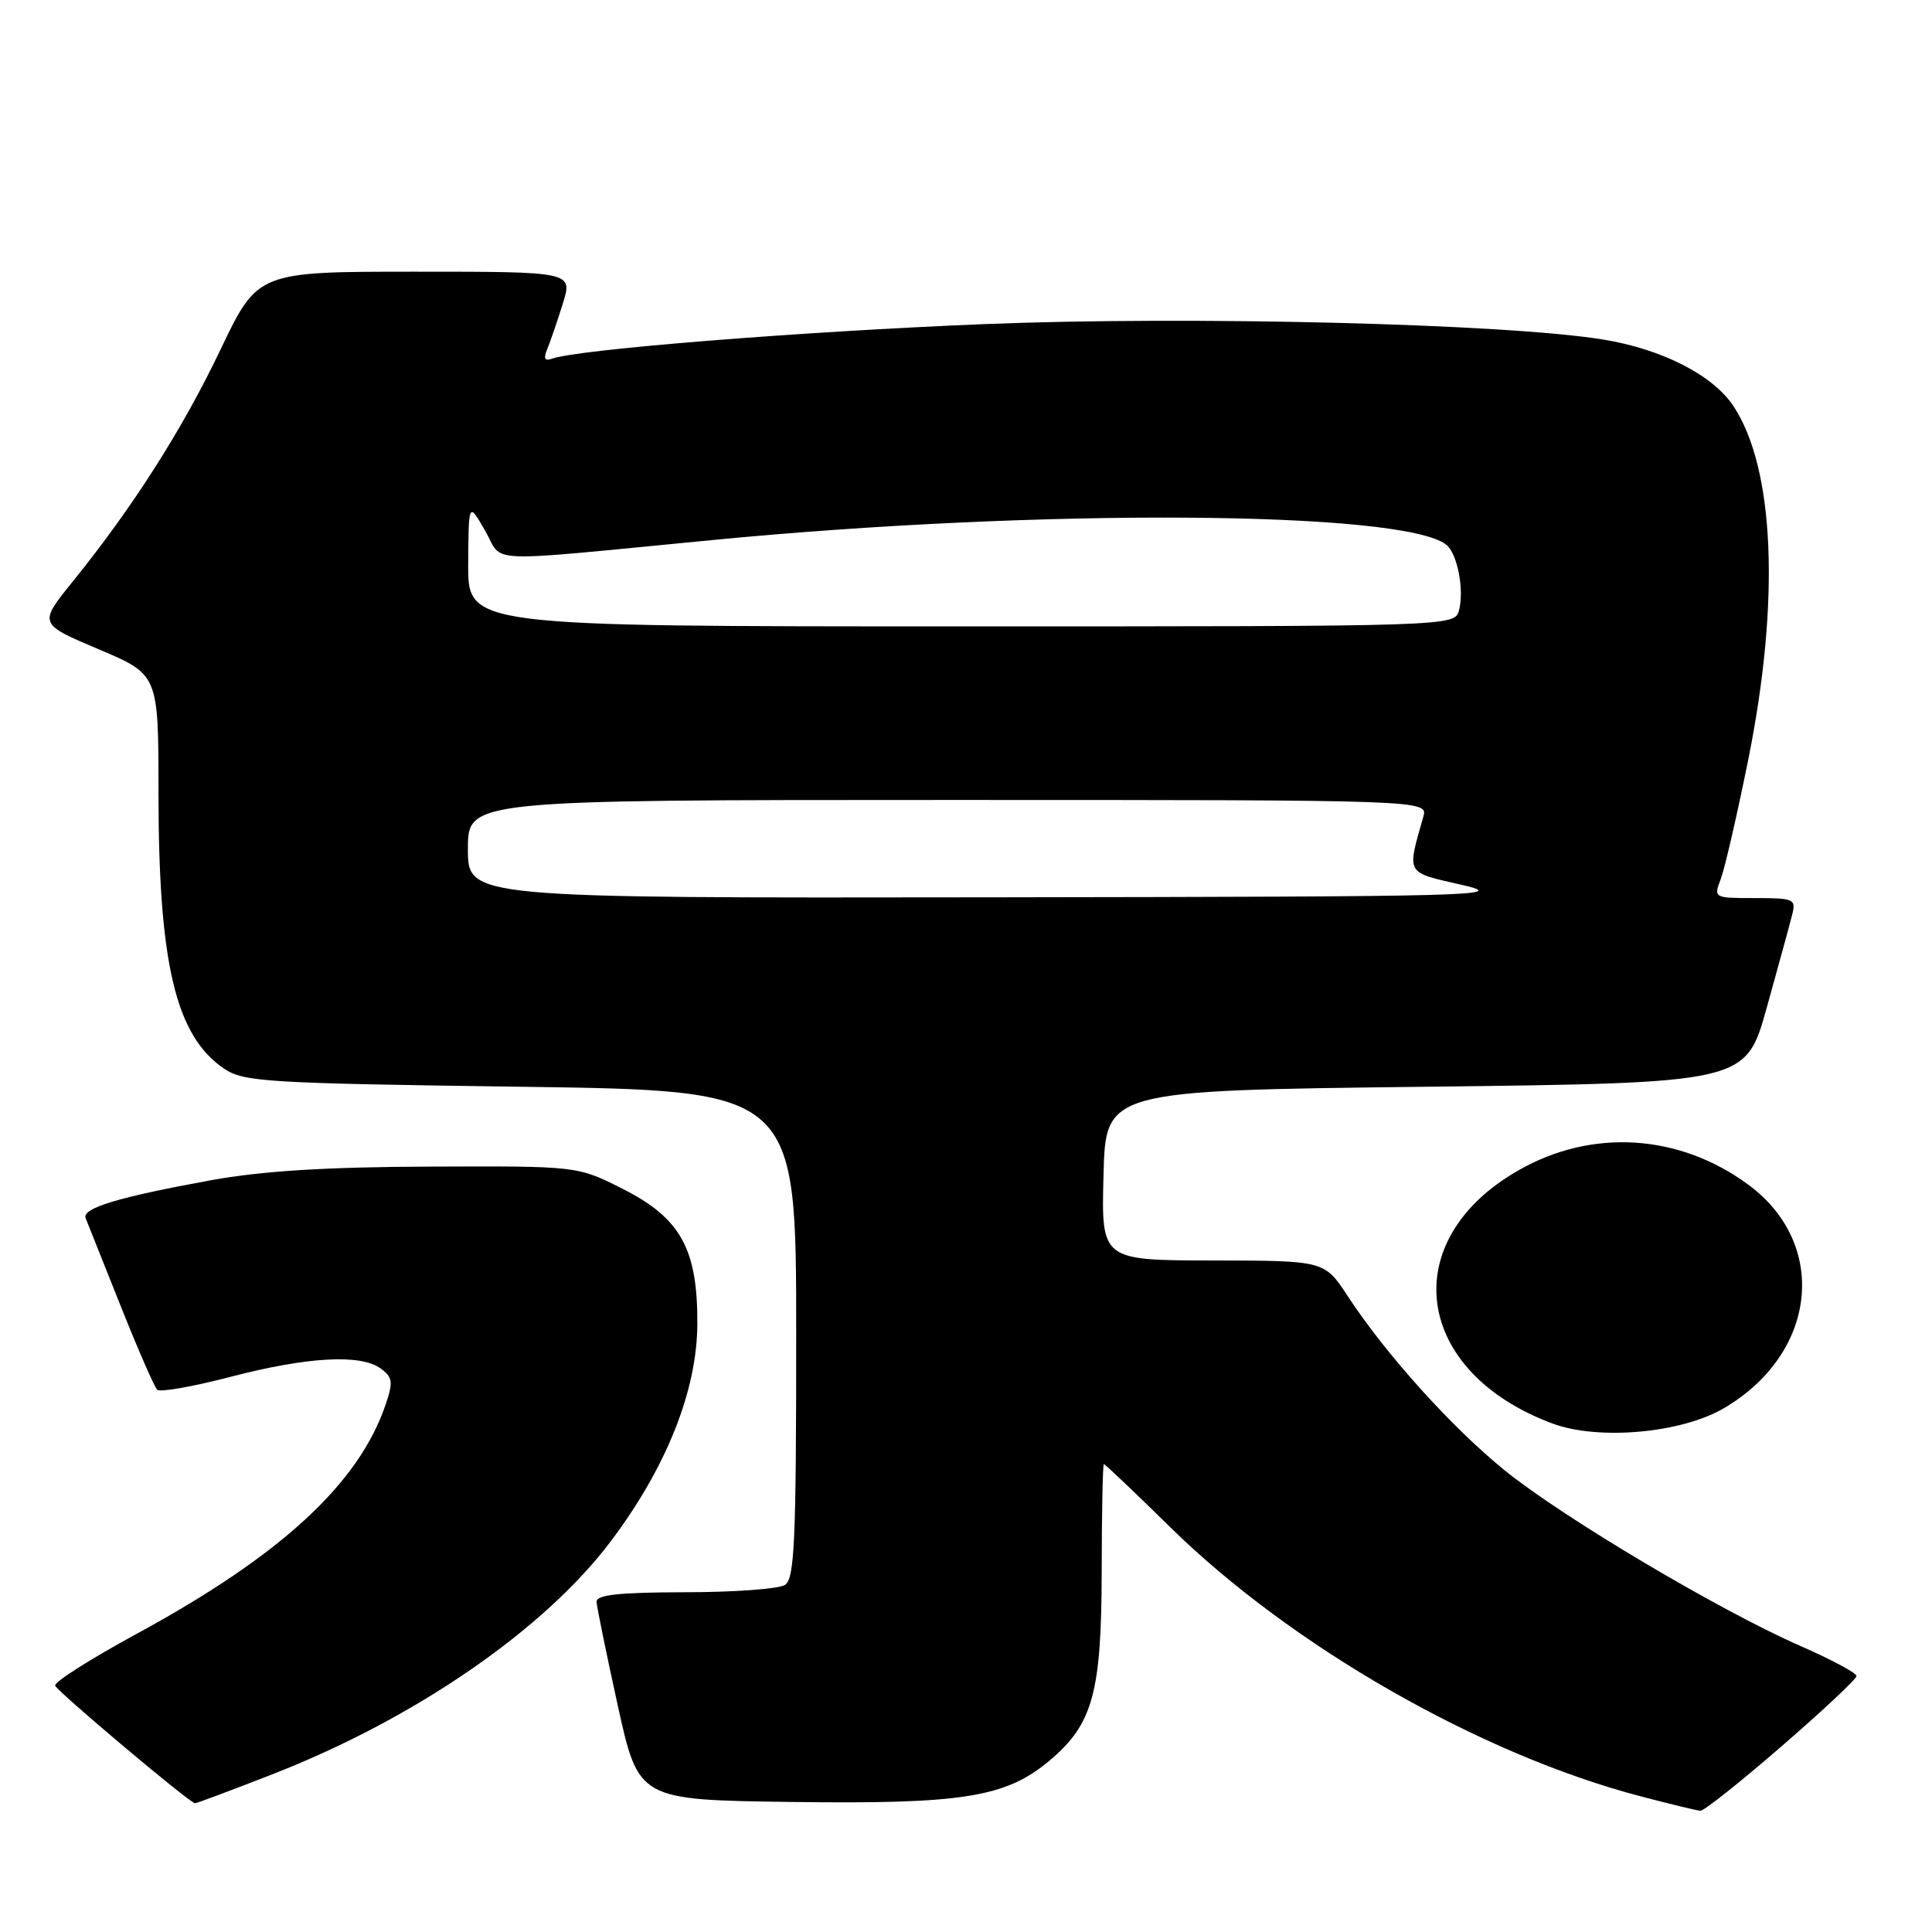 <?xml version="1.0" encoding="UTF-8" standalone="no"?>
<!DOCTYPE svg PUBLIC "-//W3C//DTD SVG 1.1//EN" "http://www.w3.org/Graphics/SVG/1.1/DTD/svg11.dtd" >
<svg xmlns="http://www.w3.org/2000/svg" xmlns:xlink="http://www.w3.org/1999/xlink" version="1.1" viewBox="0 0 256 256">
 <g >
 <path fill="currentColor"
d=" M 236.06 231.40 C 241.53 226.66 246.00 222.47 246.00 222.08 C 246.00 221.68 242.62 219.87 238.48 218.06 C 227.70 213.32 207.06 201.05 199.38 194.83 C 192.34 189.12 183.63 179.45 178.60 171.77 C 175.50 167.04 175.50 167.04 160.72 167.02 C 145.93 167.00 145.93 167.00 146.22 155.75 C 146.50 144.50 146.50 144.50 188.92 144.00 C 231.33 143.50 231.33 143.50 234.11 133.50 C 235.64 128.00 237.15 122.49 237.46 121.25 C 238.01 119.12 237.75 119.00 232.54 119.00 C 227.08 119.00 227.05 118.99 228.01 116.47 C 228.54 115.08 230.17 107.99 231.64 100.72 C 235.89 79.64 235.16 62.07 229.69 53.81 C 226.98 49.71 220.21 46.25 212.42 44.99 C 199.56 42.89 157.59 41.85 130.34 42.95 C 106.13 43.93 76.56 46.29 73.14 47.53 C 72.17 47.88 71.99 47.52 72.51 46.26 C 72.91 45.29 73.84 42.59 74.57 40.25 C 75.90 36.00 75.90 36.00 55.03 36.00 C 34.15 36.00 34.15 36.00 29.21 46.34 C 24.16 56.92 17.63 67.17 9.62 77.08 C 5.11 82.66 5.11 82.66 13.05 86.02 C 21.00 89.38 21.00 89.38 21.00 105.01 C 21.00 127.67 23.27 137.25 29.69 141.60 C 32.29 143.36 35.25 143.54 69.00 144.00 C 105.50 144.50 105.50 144.50 105.50 176.79 C 105.50 204.40 105.28 209.21 104.00 210.02 C 103.17 210.54 97.21 210.98 90.75 210.98 C 82.00 211.00 79.01 211.32 79.05 212.25 C 79.08 212.94 80.35 219.12 81.86 226.00 C 84.62 238.50 84.62 238.50 104.98 238.77 C 127.59 239.07 133.29 238.15 139.08 233.28 C 144.81 228.46 145.95 224.31 145.98 208.25 C 145.99 200.41 146.12 194.00 146.27 194.00 C 146.42 194.00 150.36 197.74 155.02 202.32 C 171.14 218.15 196.13 232.45 217.39 238.02 C 221.30 239.05 224.87 239.91 225.31 239.94 C 225.76 239.98 230.60 236.13 236.06 231.40 Z  M 36.33 235.01 C 55.14 227.63 72.18 215.87 80.96 204.19 C 88.31 194.42 92.35 184.27 92.40 175.49 C 92.46 165.49 90.20 161.40 82.45 157.50 C 76.50 154.50 76.50 154.50 57.00 154.58 C 43.16 154.63 34.74 155.16 28.00 156.38 C 15.64 158.63 10.82 160.09 11.35 161.42 C 11.59 162.01 13.66 167.22 15.97 173.00 C 18.27 178.78 20.46 183.79 20.83 184.15 C 21.20 184.50 25.55 183.74 30.50 182.45 C 40.73 179.78 47.78 179.39 50.44 181.33 C 52.03 182.49 52.11 183.12 51.11 186.08 C 47.55 196.60 37.22 206.11 18.09 216.50 C 12.02 219.80 7.16 222.88 7.31 223.35 C 7.54 224.10 24.98 238.78 25.83 238.94 C 26.00 238.97 30.73 237.20 36.33 235.01 Z  M 228.42 186.60 C 240.79 179.35 242.37 164.86 231.64 156.96 C 222.49 150.23 210.94 149.51 201.21 155.07 C 184.95 164.35 187.28 181.75 205.70 188.62 C 211.79 190.89 222.77 189.91 228.42 186.60 Z  M 62.00 112.50 C 62.00 106.00 62.00 106.00 125.62 106.00 C 189.23 106.00 189.23 106.00 188.59 108.25 C 186.41 115.92 186.19 115.54 193.66 117.24 C 200.09 118.71 196.40 118.81 131.25 118.90 C 62.00 119.00 62.00 119.00 62.00 112.50 Z  M 62.04 74.75 C 62.09 66.50 62.09 66.50 64.29 70.34 C 66.81 74.70 63.23 74.56 94.50 71.55 C 137.98 67.35 185.83 67.66 191.63 72.17 C 193.10 73.31 194.04 78.12 193.33 80.85 C 192.77 83.00 192.77 83.00 127.38 83.00 C 62.00 83.00 62.00 83.00 62.04 74.75 Z "/>
</g>
</svg>